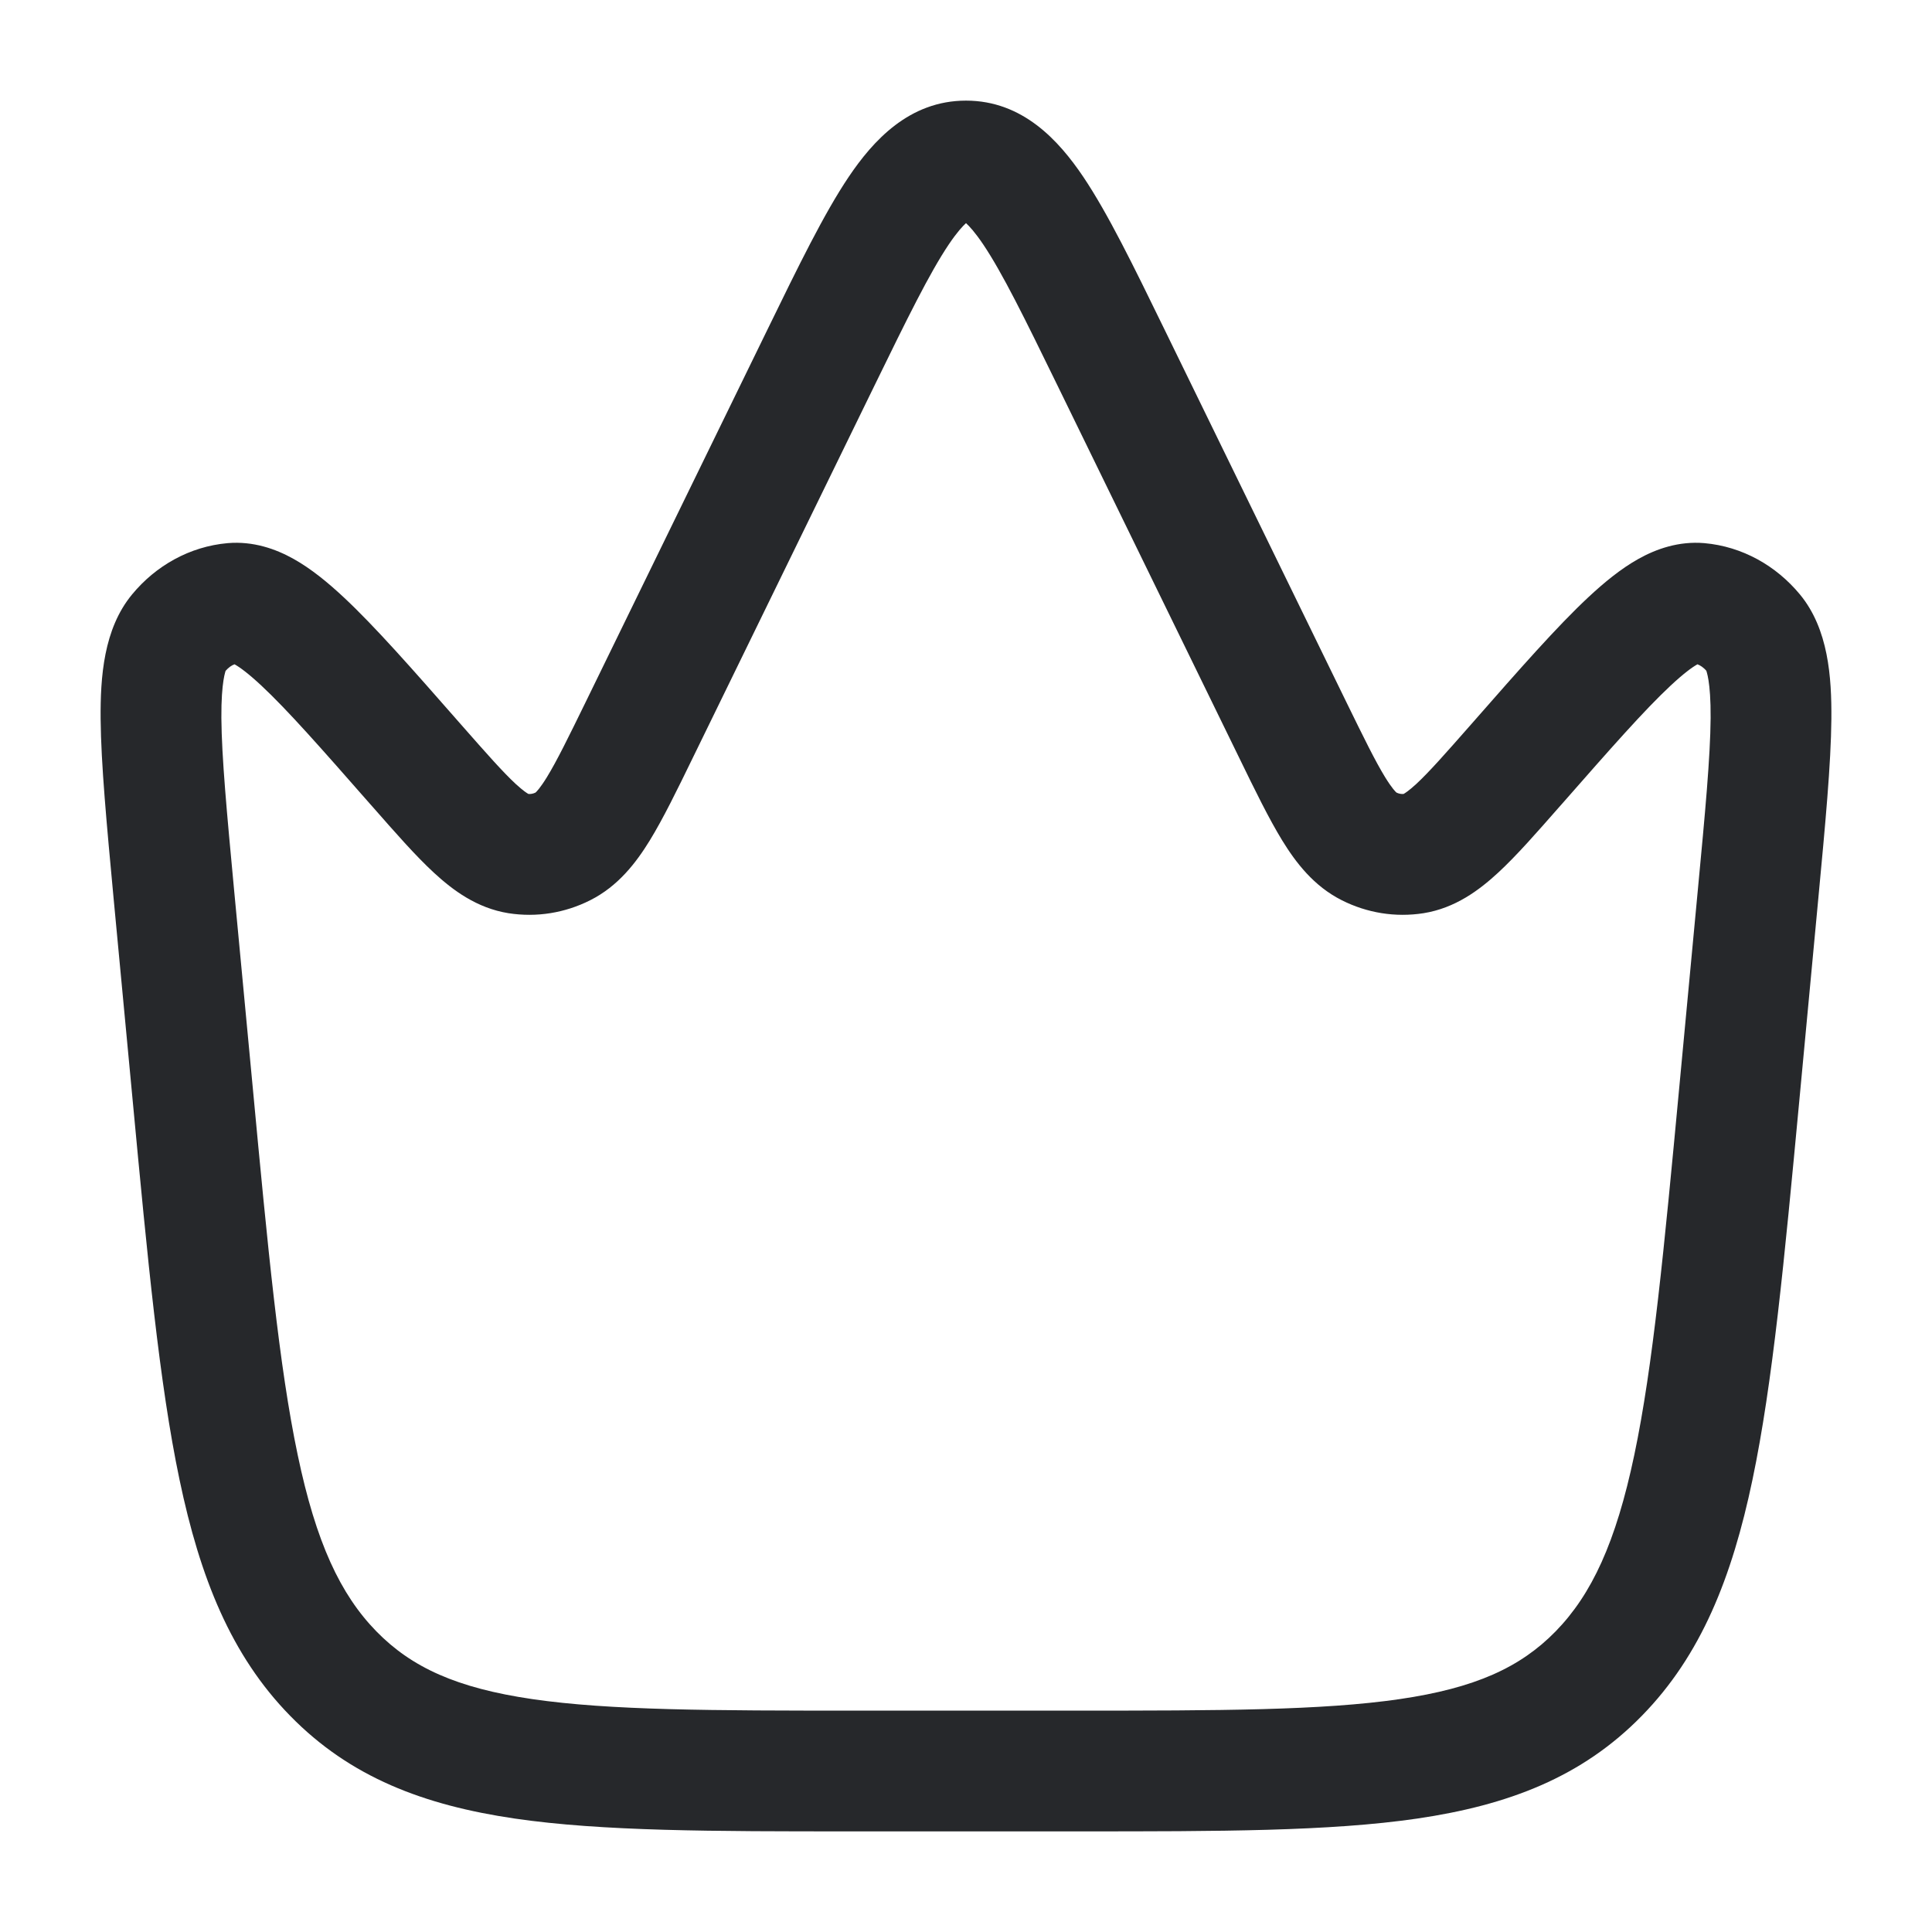<svg width="24" height="24" viewBox="0 0 24 24" fill="none" xmlns="http://www.w3.org/2000/svg">
<path fill-rule="evenodd" clip-rule="evenodd" d="M11.787 3.035C11.547 3.392 11.273 3.95 10.861 4.794L8.608 9.41C8.41 9.817 8.237 10.171 8.072 10.44C7.903 10.715 7.68 11.008 7.332 11.183C7.019 11.341 6.666 11.399 6.316 11.344C5.923 11.281 5.625 11.058 5.391 10.842C5.164 10.633 4.911 10.344 4.623 10.016L4.598 9.988C3.99 9.295 3.571 8.819 3.246 8.516C3.085 8.366 2.98 8.289 2.915 8.253C2.915 8.252 2.914 8.252 2.914 8.252C2.88 8.264 2.841 8.289 2.802 8.334C2.802 8.333 2.803 8.333 2.802 8.334C2.805 8.335 2.747 8.454 2.75 8.919C2.754 9.407 2.817 10.085 2.908 11.056L3.138 13.491C3.328 15.515 3.466 16.97 3.698 18.073C3.926 19.163 4.228 19.807 4.676 20.266C5.114 20.714 5.676 20.97 6.613 21.107C7.58 21.248 8.845 21.25 10.64 21.25H13.36C15.155 21.25 16.42 21.248 17.387 21.107C18.324 20.97 18.886 20.714 19.324 20.266C19.772 19.807 20.073 19.163 20.302 18.073C20.534 16.97 20.672 15.515 20.862 13.491L21.091 11.056C21.183 10.085 21.246 9.407 21.25 8.919C21.253 8.454 21.195 8.335 21.197 8.333C21.198 8.333 21.2 8.336 21.203 8.34C21.163 8.291 21.121 8.265 21.086 8.252C21.085 8.252 21.085 8.252 21.085 8.253C21.02 8.289 20.915 8.366 20.754 8.516C20.429 8.819 20.01 9.295 19.402 9.988L19.377 10.016C19.089 10.344 18.836 10.633 18.609 10.842C18.375 11.058 18.077 11.281 17.684 11.344C17.334 11.399 16.981 11.341 16.668 11.183C16.32 11.008 16.097 10.715 15.928 10.44C15.763 10.171 15.59 9.817 15.392 9.41L13.139 4.794C12.727 3.95 12.453 3.392 12.213 3.035C12.111 2.884 12.041 2.809 12 2.772C11.959 2.809 11.889 2.884 11.787 3.035ZM12.044 2.741C12.044 2.741 12.041 2.743 12.035 2.745C12.041 2.741 12.044 2.74 12.044 2.741ZM11.965 2.745C11.959 2.743 11.956 2.741 11.956 2.741C11.956 2.74 11.959 2.741 11.965 2.745ZM10.543 2.197C10.845 1.749 11.294 1.25 12 1.25C12.706 1.25 13.155 1.749 13.457 2.197C13.763 2.652 14.082 3.306 14.461 4.083L16.724 8.72C16.943 9.168 17.084 9.455 17.206 9.654C17.291 9.792 17.337 9.837 17.348 9.846C17.379 9.861 17.409 9.865 17.435 9.863C17.453 9.854 17.501 9.823 17.591 9.741C17.753 9.591 17.955 9.362 18.275 8.998L18.304 8.965C18.876 8.313 19.344 7.78 19.73 7.42C19.927 7.236 20.135 7.065 20.353 6.943C20.575 6.819 20.854 6.72 21.172 6.747C21.645 6.789 22.064 7.028 22.359 7.384C22.714 7.813 22.754 8.413 22.75 8.931C22.745 9.491 22.675 10.234 22.588 11.158L22.351 13.68C22.166 15.646 22.021 17.185 21.77 18.381C21.515 19.599 21.13 20.564 20.396 21.314C19.651 22.077 18.736 22.425 17.604 22.591C16.516 22.75 15.141 22.75 13.419 22.75H10.581C8.859 22.75 7.484 22.75 6.396 22.591C5.264 22.425 4.349 22.077 3.604 21.314C2.87 20.564 2.485 19.599 2.23 18.381C1.979 17.185 1.834 15.646 1.649 13.68L1.411 11.158C1.325 10.234 1.255 9.491 1.25 8.931C1.246 8.413 1.286 7.813 1.641 7.384C1.935 7.028 2.355 6.789 2.828 6.747C3.146 6.72 3.425 6.819 3.647 6.943C3.865 7.065 4.073 7.236 4.27 7.42C4.656 7.78 5.124 8.313 5.696 8.965L5.725 8.998C6.045 9.362 6.247 9.591 6.409 9.741C6.499 9.823 6.547 9.854 6.565 9.863C6.591 9.865 6.62 9.861 6.652 9.846C6.663 9.837 6.709 9.792 6.794 9.654C6.916 9.455 7.057 9.168 7.276 8.72L9.539 4.083C9.918 3.306 10.237 2.652 10.543 2.197Z" fill="#26282B"/>
</svg>
